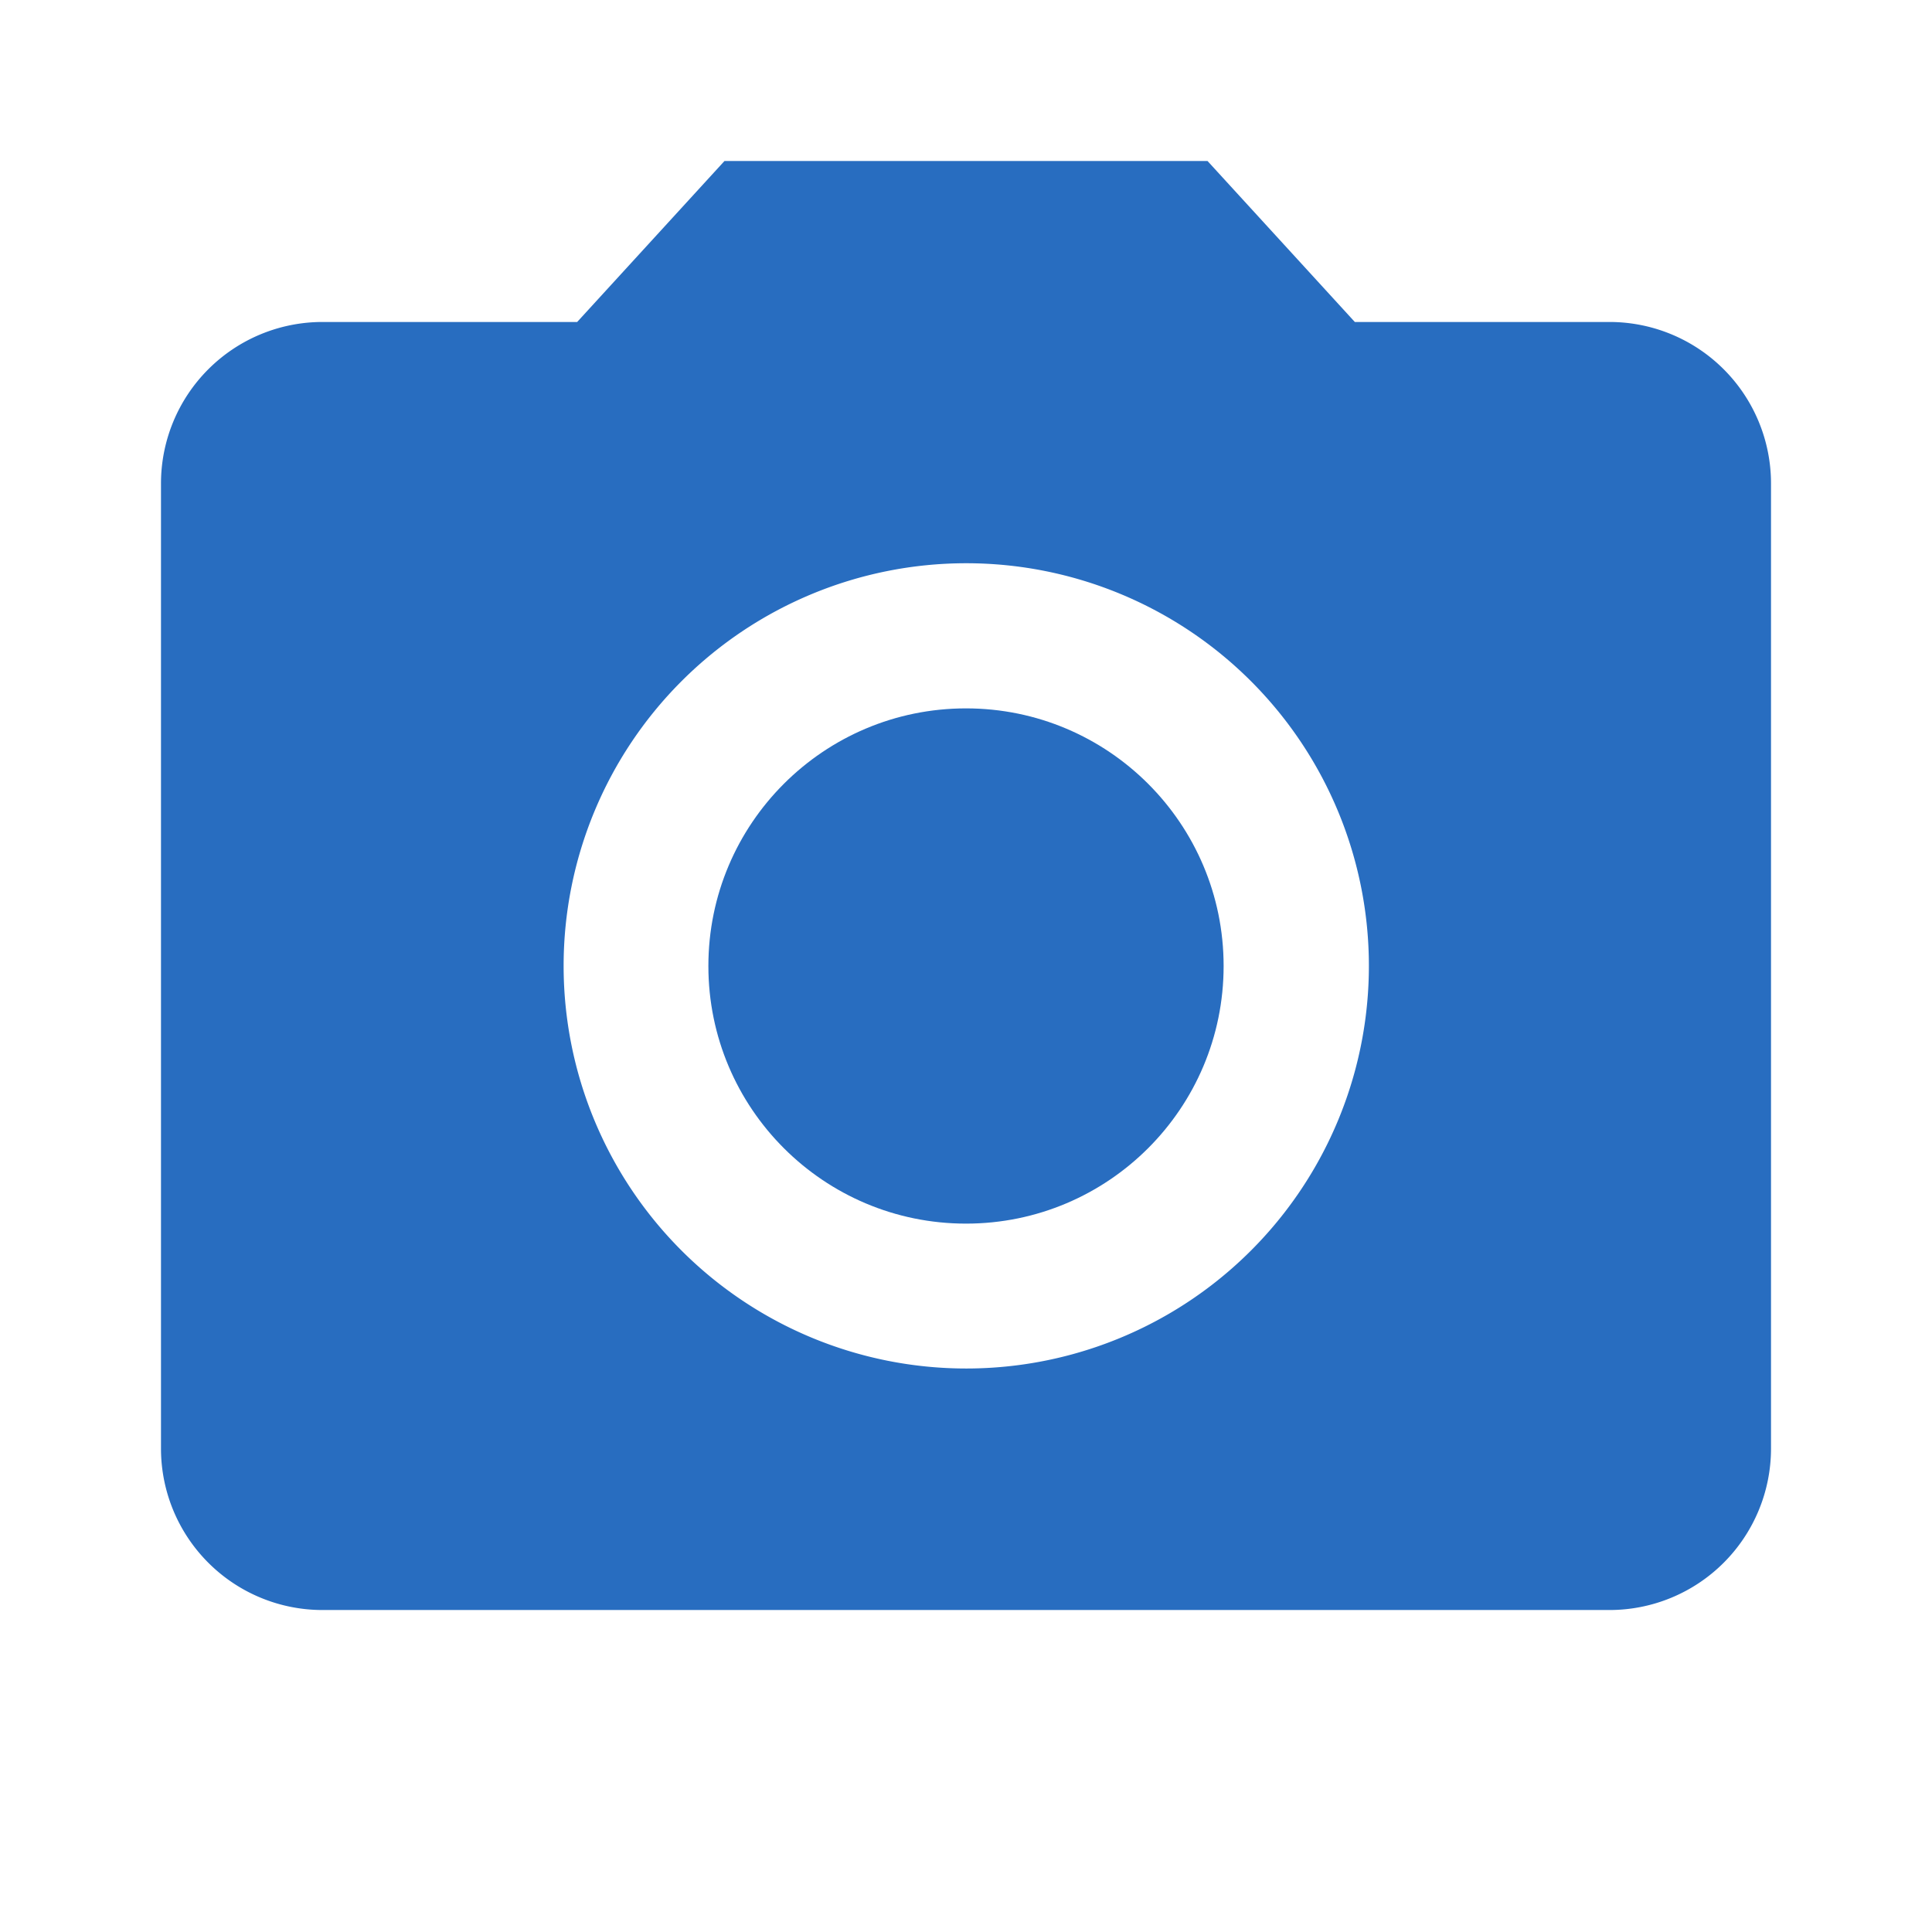 <svg xmlns="http://www.w3.org/2000/svg" viewBox="440 1436.929 30.23 30.23">
  <defs>
    <style>
      .cls-1 {
        fill: #286dc0;
      }

      .cls-2 {
        fill: none;
      }
    </style>
  </defs>
  <g id="ic_camera_alt_black_24px" transform="translate(440 1436.929)">
    <circle id="Ellipse_8" data-name="Ellipse 8" class="cls-1" cx="4.031" cy="4.031" r="4.031" transform="translate(11.084 11.084)"/>
    <path id="Path_159" data-name="Path 159" class="cls-1" d="M10.817,2,8.512,4.519H4.519A2.527,2.527,0,0,0,2,7.038V22.154a2.527,2.527,0,0,0,2.519,2.519H24.673a2.527,2.527,0,0,0,2.519-2.519V7.038a2.527,2.527,0,0,0-2.519-2.519H20.68L18.375,2ZM14.6,20.894a6.3,6.3,0,1,1,6.3-6.3A6.3,6.3,0,0,1,14.6,20.894Z" transform="translate(0.519 0.519)"/>
    <path id="Path_160" data-name="Path 160" class="cls-2" d="M0,0H30.23V30.23H0Z"/>
  </g>
</svg>
